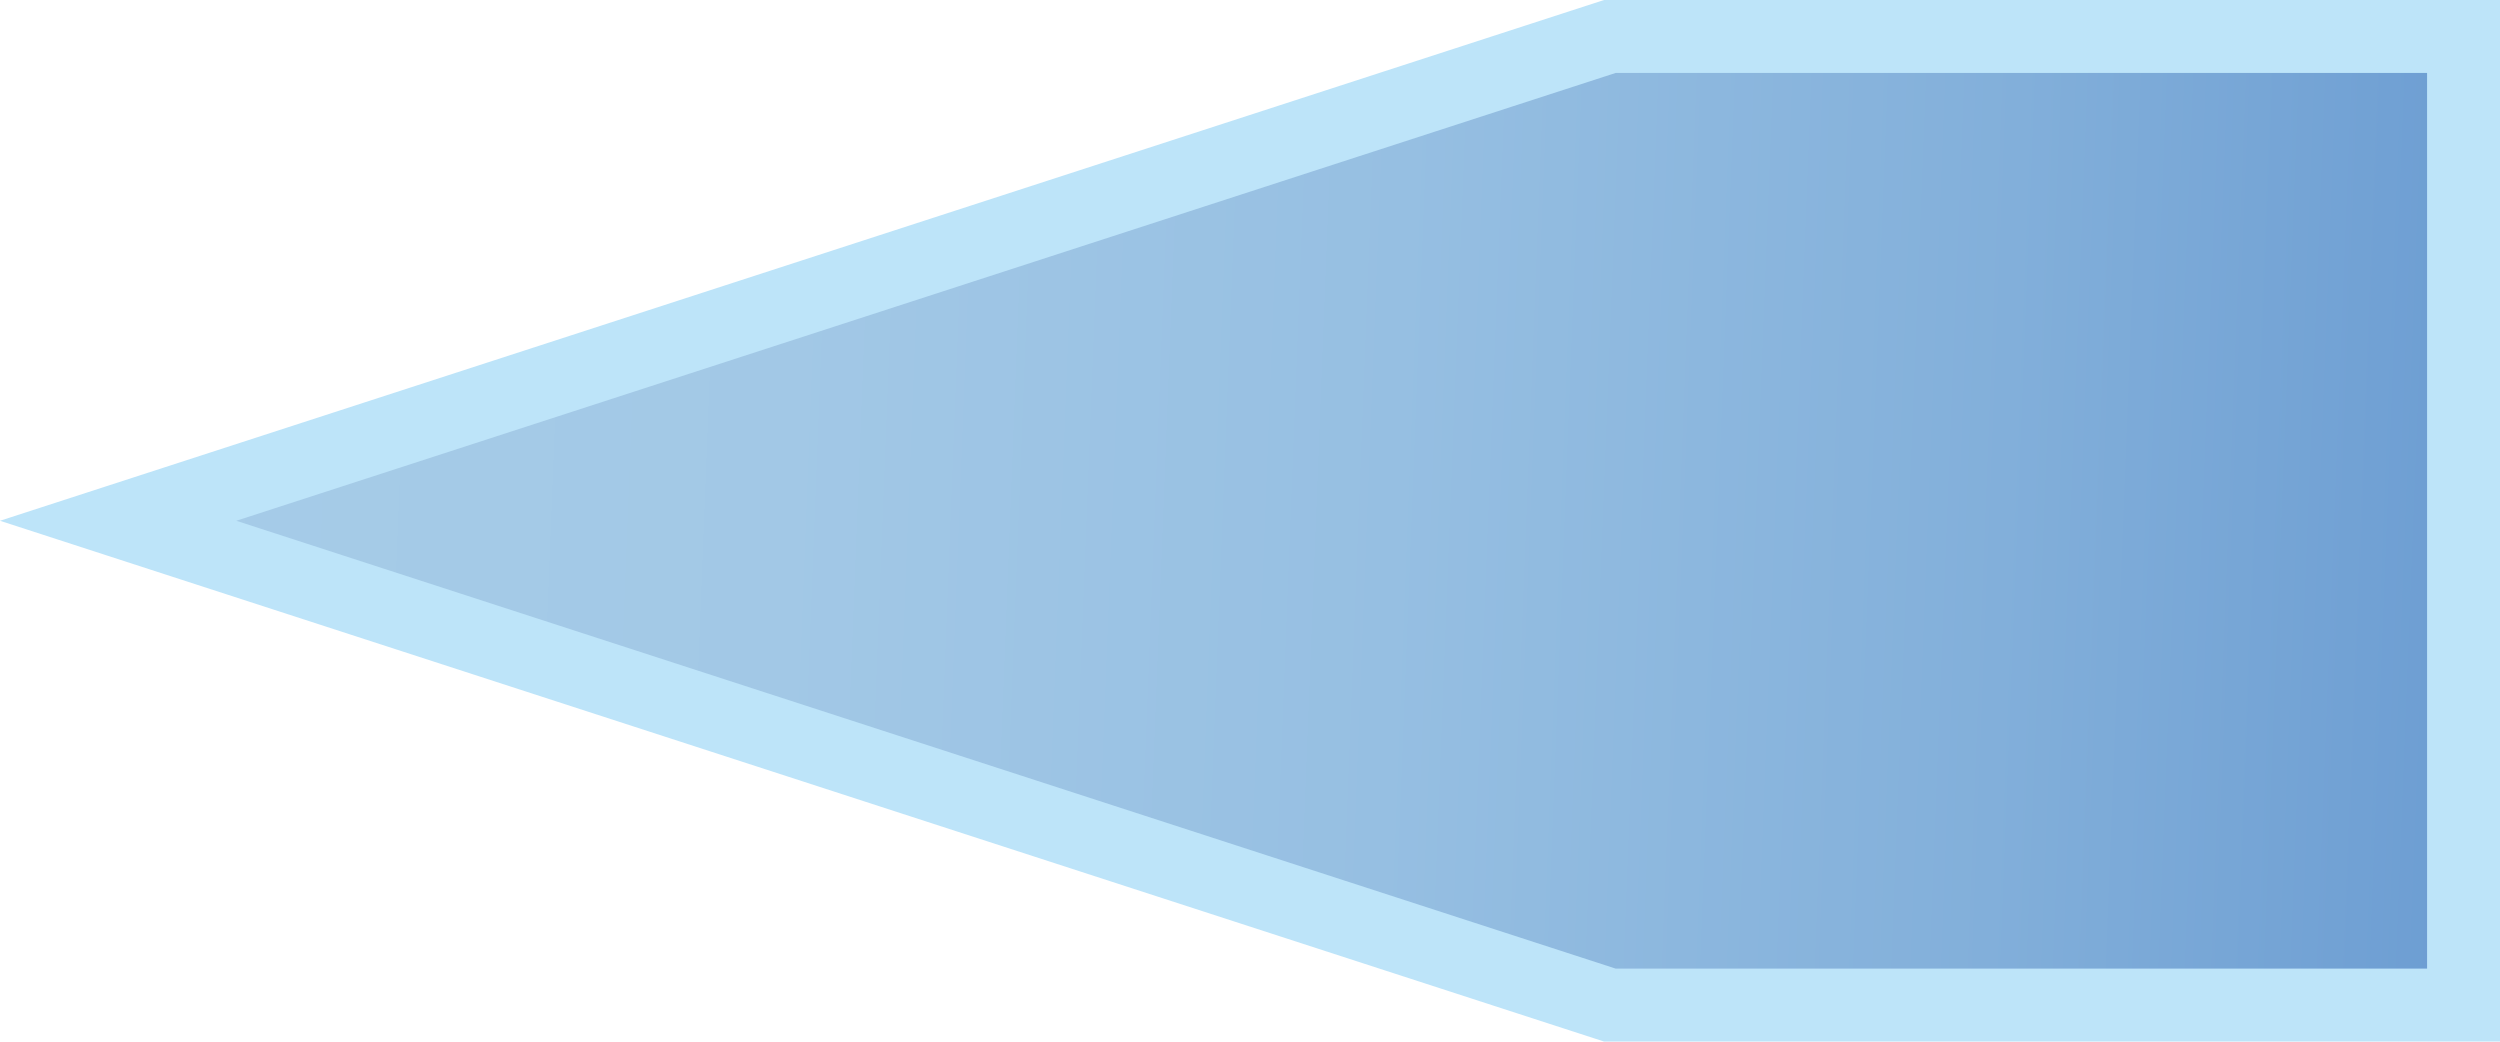 <?xml version="1.0" encoding="UTF-8"?><svg id="b" xmlns="http://www.w3.org/2000/svg" xmlns:xlink="http://www.w3.org/1999/xlink" viewBox="0 0 30.666 12.776"><defs><style>.f{fill:url(#e);stroke:#bde4f9;stroke-width:.895px;}</style><linearGradient id="e" x1="108.432" y1="28.394" x2="77.964" y2="27.202" gradientTransform="translate(-75.862 -21.709)" gradientUnits="userSpaceOnUse"><stop offset=".002" stop-color="#6497d0"/><stop offset=".018" stop-color="#6698d0"/><stop offset=".262" stop-color="#82afda"/><stop offset=".508" stop-color="#96bfe2"/><stop offset=".754" stop-color="#a2c8e6"/><stop offset="1" stop-color="#a6cce8"/></linearGradient></defs><g id="c"><g id="d"><polygon class="f" points="19.748 12.329 1.449 6.388 19.748 .447 30.219 .447 30.219 12.329 19.748 12.329"/></g></g></svg>